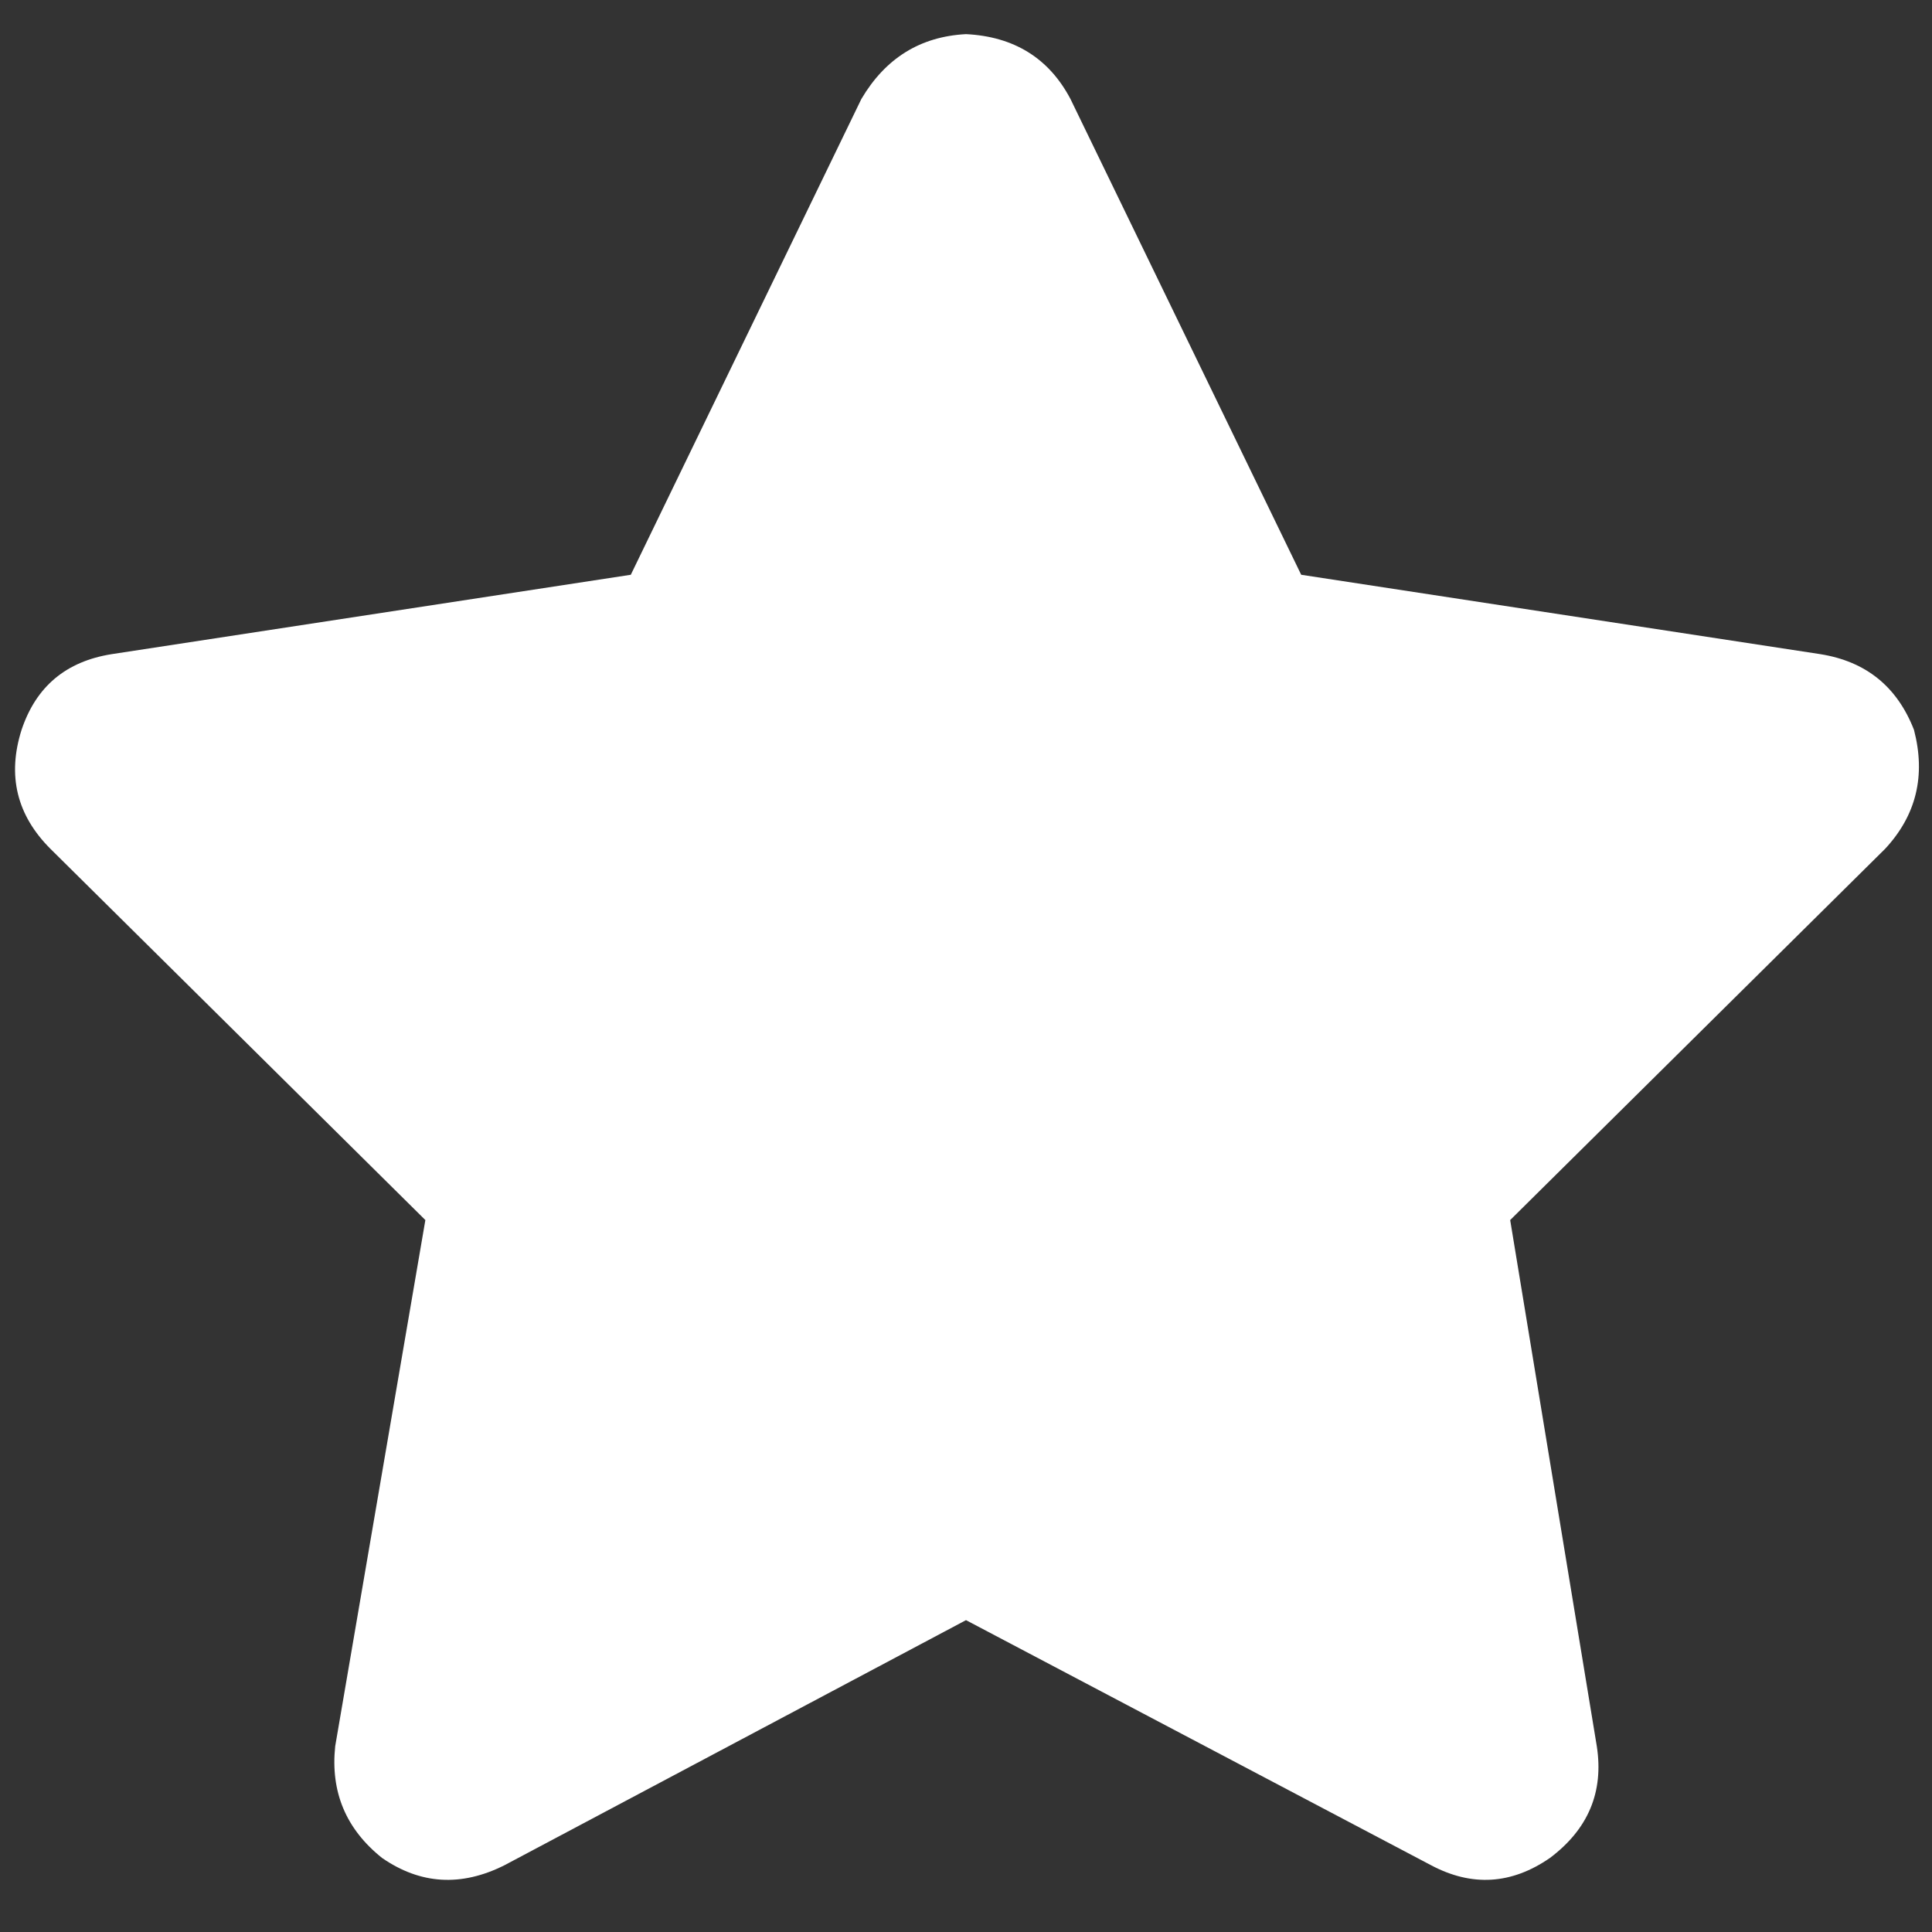 <svg width="12" height="12" viewBox="0 0 12 12" fill="none" xmlns="http://www.w3.org/2000/svg">
<rect x="0" y="0" width="12" height="12" fill="#333333" stroke="none"/>
<g clip-path="url(#clip0_287_1515)">
<path d="M6.649 0.615C6.515 0.361 6.298 0.227 6 0.212C5.716 0.227 5.5 0.361 5.35 0.615L3.918 3.57L0.694 4.063C0.41 4.108 0.224 4.264 0.134 4.533C0.044 4.817 0.104 5.063 0.313 5.272L2.642 7.578L2.082 10.846C2.052 11.13 2.149 11.361 2.373 11.54C2.612 11.705 2.865 11.72 3.134 11.585L6 10.063L8.888 11.585C9.142 11.72 9.388 11.705 9.627 11.54C9.865 11.361 9.962 11.13 9.918 10.846L9.38 7.578L11.709 5.272C11.903 5.063 11.962 4.817 11.888 4.533C11.783 4.264 11.589 4.108 11.306 4.063L8.082 3.57L6.649 0.615Z" fill="white"/>
</g>
<defs>
<clipPath id="clip0_287_1515">
<rect width="12" height="12" fill="white"/>
</clipPath>
</defs>
</svg>
